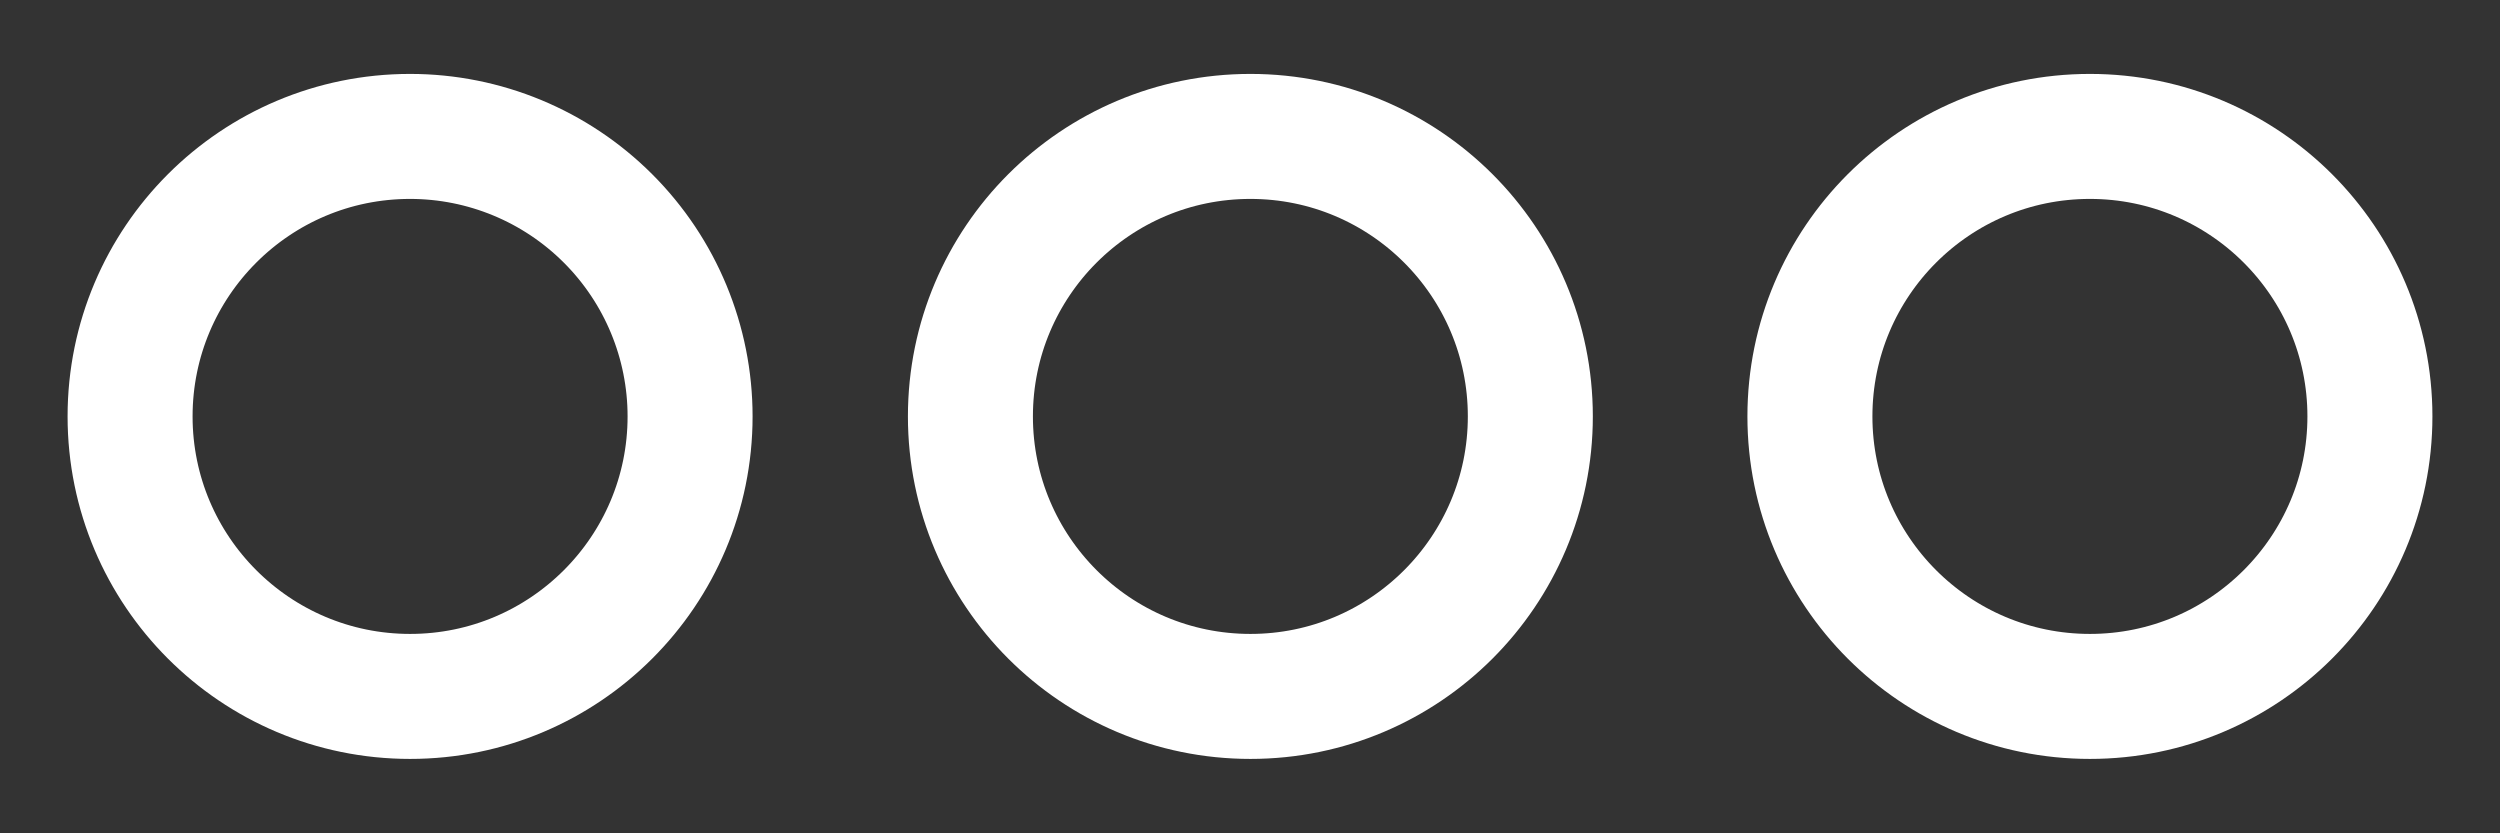 <svg xmlns="http://www.w3.org/2000/svg" width="30" height="10" viewBox="0 0 30 10" fill="none">
        <rect x="0" y="0" width="30" height="10" fill="#333333" stroke="none"/>
        <path fill-rule="evenodd" clip-rule="evenodd" d="M8.281 4.997C8.281 6.852 6.776 8.357 4.921 8.357C3.065 8.357 1.561 6.852 1.561 4.997C1.561 3.141 3.065 1.637 4.921 1.637C5.812 1.637 6.666 1.991 7.296 2.621C7.927 3.251 8.281 4.106 8.281 4.997Z" stroke="white" stroke-width="1.5" stroke-linecap="round" stroke-linejoin="round"/>
        <path fill-rule="evenodd" clip-rule="evenodd" d="M18.364 4.997C18.364 6.852 16.86 8.357 15.005 8.357C13.149 8.357 11.645 6.852 11.645 4.997C11.645 3.141 13.149 1.637 15.005 1.637C16.86 1.637 18.364 3.141 18.364 4.997Z" stroke="white" stroke-width="1.5" stroke-linecap="round" stroke-linejoin="round"/>
        <path fill-rule="evenodd" clip-rule="evenodd" d="M28.439 4.997C28.439 6.852 26.934 8.357 25.079 8.357C23.223 8.357 21.719 6.852 21.719 4.997C21.719 3.141 23.223 1.637 25.079 1.637C26.934 1.637 28.439 3.141 28.439 4.997Z" stroke="white" stroke-width="1.5" stroke-linecap="round" stroke-linejoin="round"/>
        </svg>